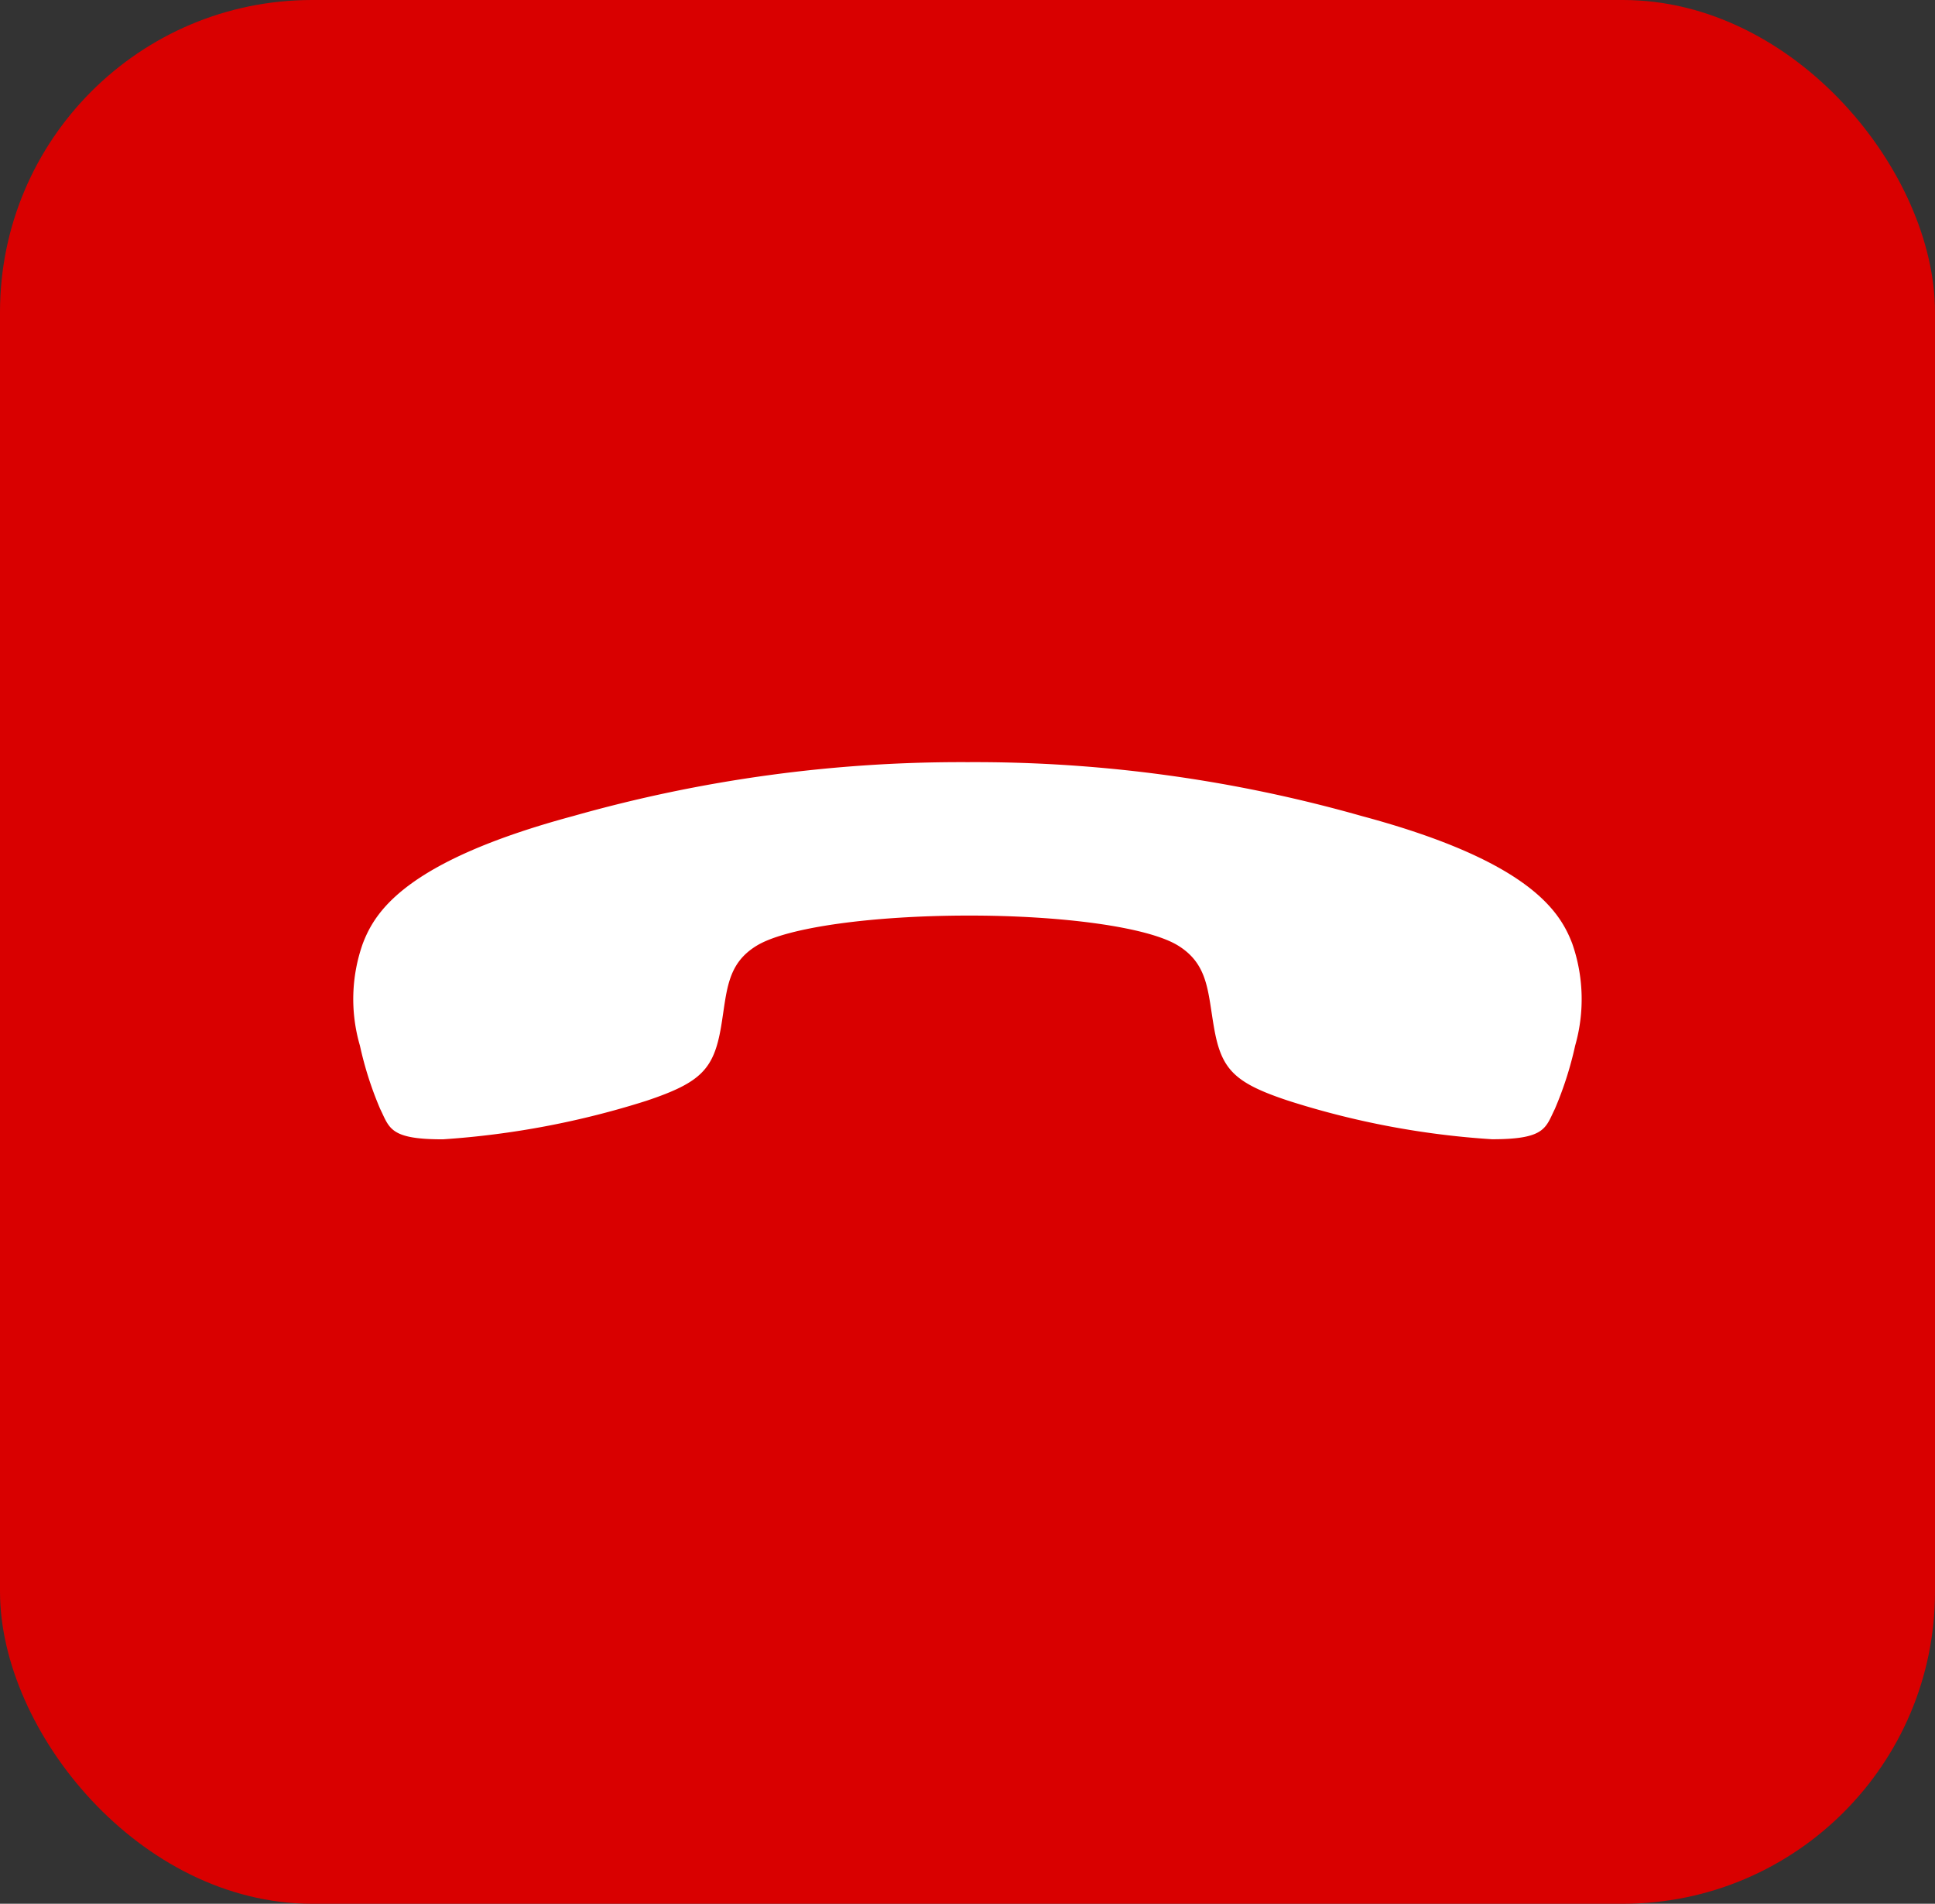 <svg xmlns="http://www.w3.org/2000/svg" width="62" height="61" viewBox="0 0 62 61">
  <rect x="0" y="0" width="62" height="61" fill="#333333" stroke="none"/>
  <g id="Group_4066" data-name="Group 4066" transform="translate(-331 -830)">
    <rect id="Rectangle_2252" data-name="Rectangle 2252" width="62" height="61" rx="10" transform="translate(331 830)" fill="#d90000"/>
    <path id="Icon_ionic-ios-call" data-name="Icon ionic-ios-call" d="M30.3,24.629a27.549,27.549,0,0,0-5.489-3.74c-1.638-.815-2.231-.812-3.36-.012-.939.668-1.542,1.3-2.647,1.031s-3.308-1.951-5.457-4.093-3.835-4.353-4.093-5.457.37-1.708,1.031-2.647c.8-1.129.811-1.722-.012-3.36A27,27,0,0,0,6.53.862C5.324-.344,5.065-.093,4.421.125A11.28,11.28,0,0,0,2.526,1.1,5.416,5.416,0,0,0,.279,3.479c-.435.976-.923,2.8,1.881,7.66a45.361,45.361,0,0,0,7.7,10.141h0l.008.008.008.008h0A45.538,45.538,0,0,0,20.02,29c4.859,2.8,6.684,2.316,7.66,1.881a5.324,5.324,0,0,0,2.379-2.248,11.28,11.28,0,0,0,.976-1.894C31.253,26.094,31.511,25.835,30.3,24.629Z" transform="translate(384.034 862.496) rotate(135)" fill="#fff"/>
  </g>
</svg>
